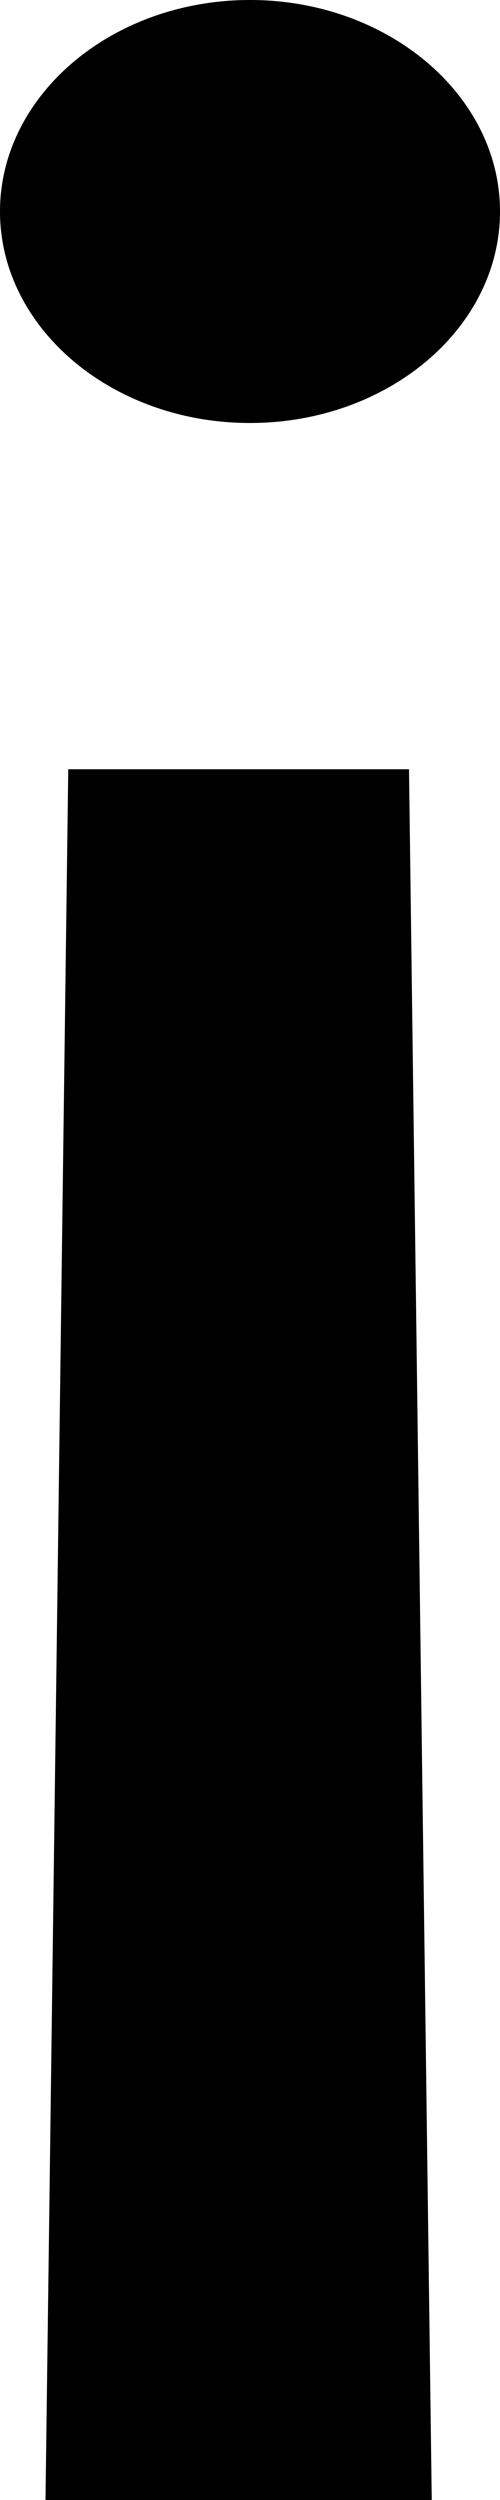 <?xml version="1.0" encoding="UTF-8"?>
<svg width="2px" height="10px" viewBox="0 0 2 10" version="1.1" 
    xmlns="http://www.w3.org/2000/svg" 
    xmlns:xlink="http://www.w3.org/1999/xlink">
    <!-- Generator: Sketch 49.3 (51167) - http://www.bohemiancoding.com/sketch -->
    <desc>Created with Sketch.</desc>
    <defs></defs>
    <g id="Icons" stroke="none" stroke-width="1">
        <g id="PPE-Icons" transform="translate(-247, -61)">
            <path d="M247,61.846 C247,61.38 247.449,61 248,61 C248.551,61 249,61.38 249,61.846 C249,62.313 248.551,62.692 248,62.692 C247.665,62.692 247.368,62.552 247.187,62.338 C247.069,62.199 247,62.029 247,61.846 Z M247.273,64.077 L248.636,64.077 L248.727,71 L247.182,71 L247.273,64.077 Z" id="icon-info"></path>
        </g>
    </g>
</svg>
